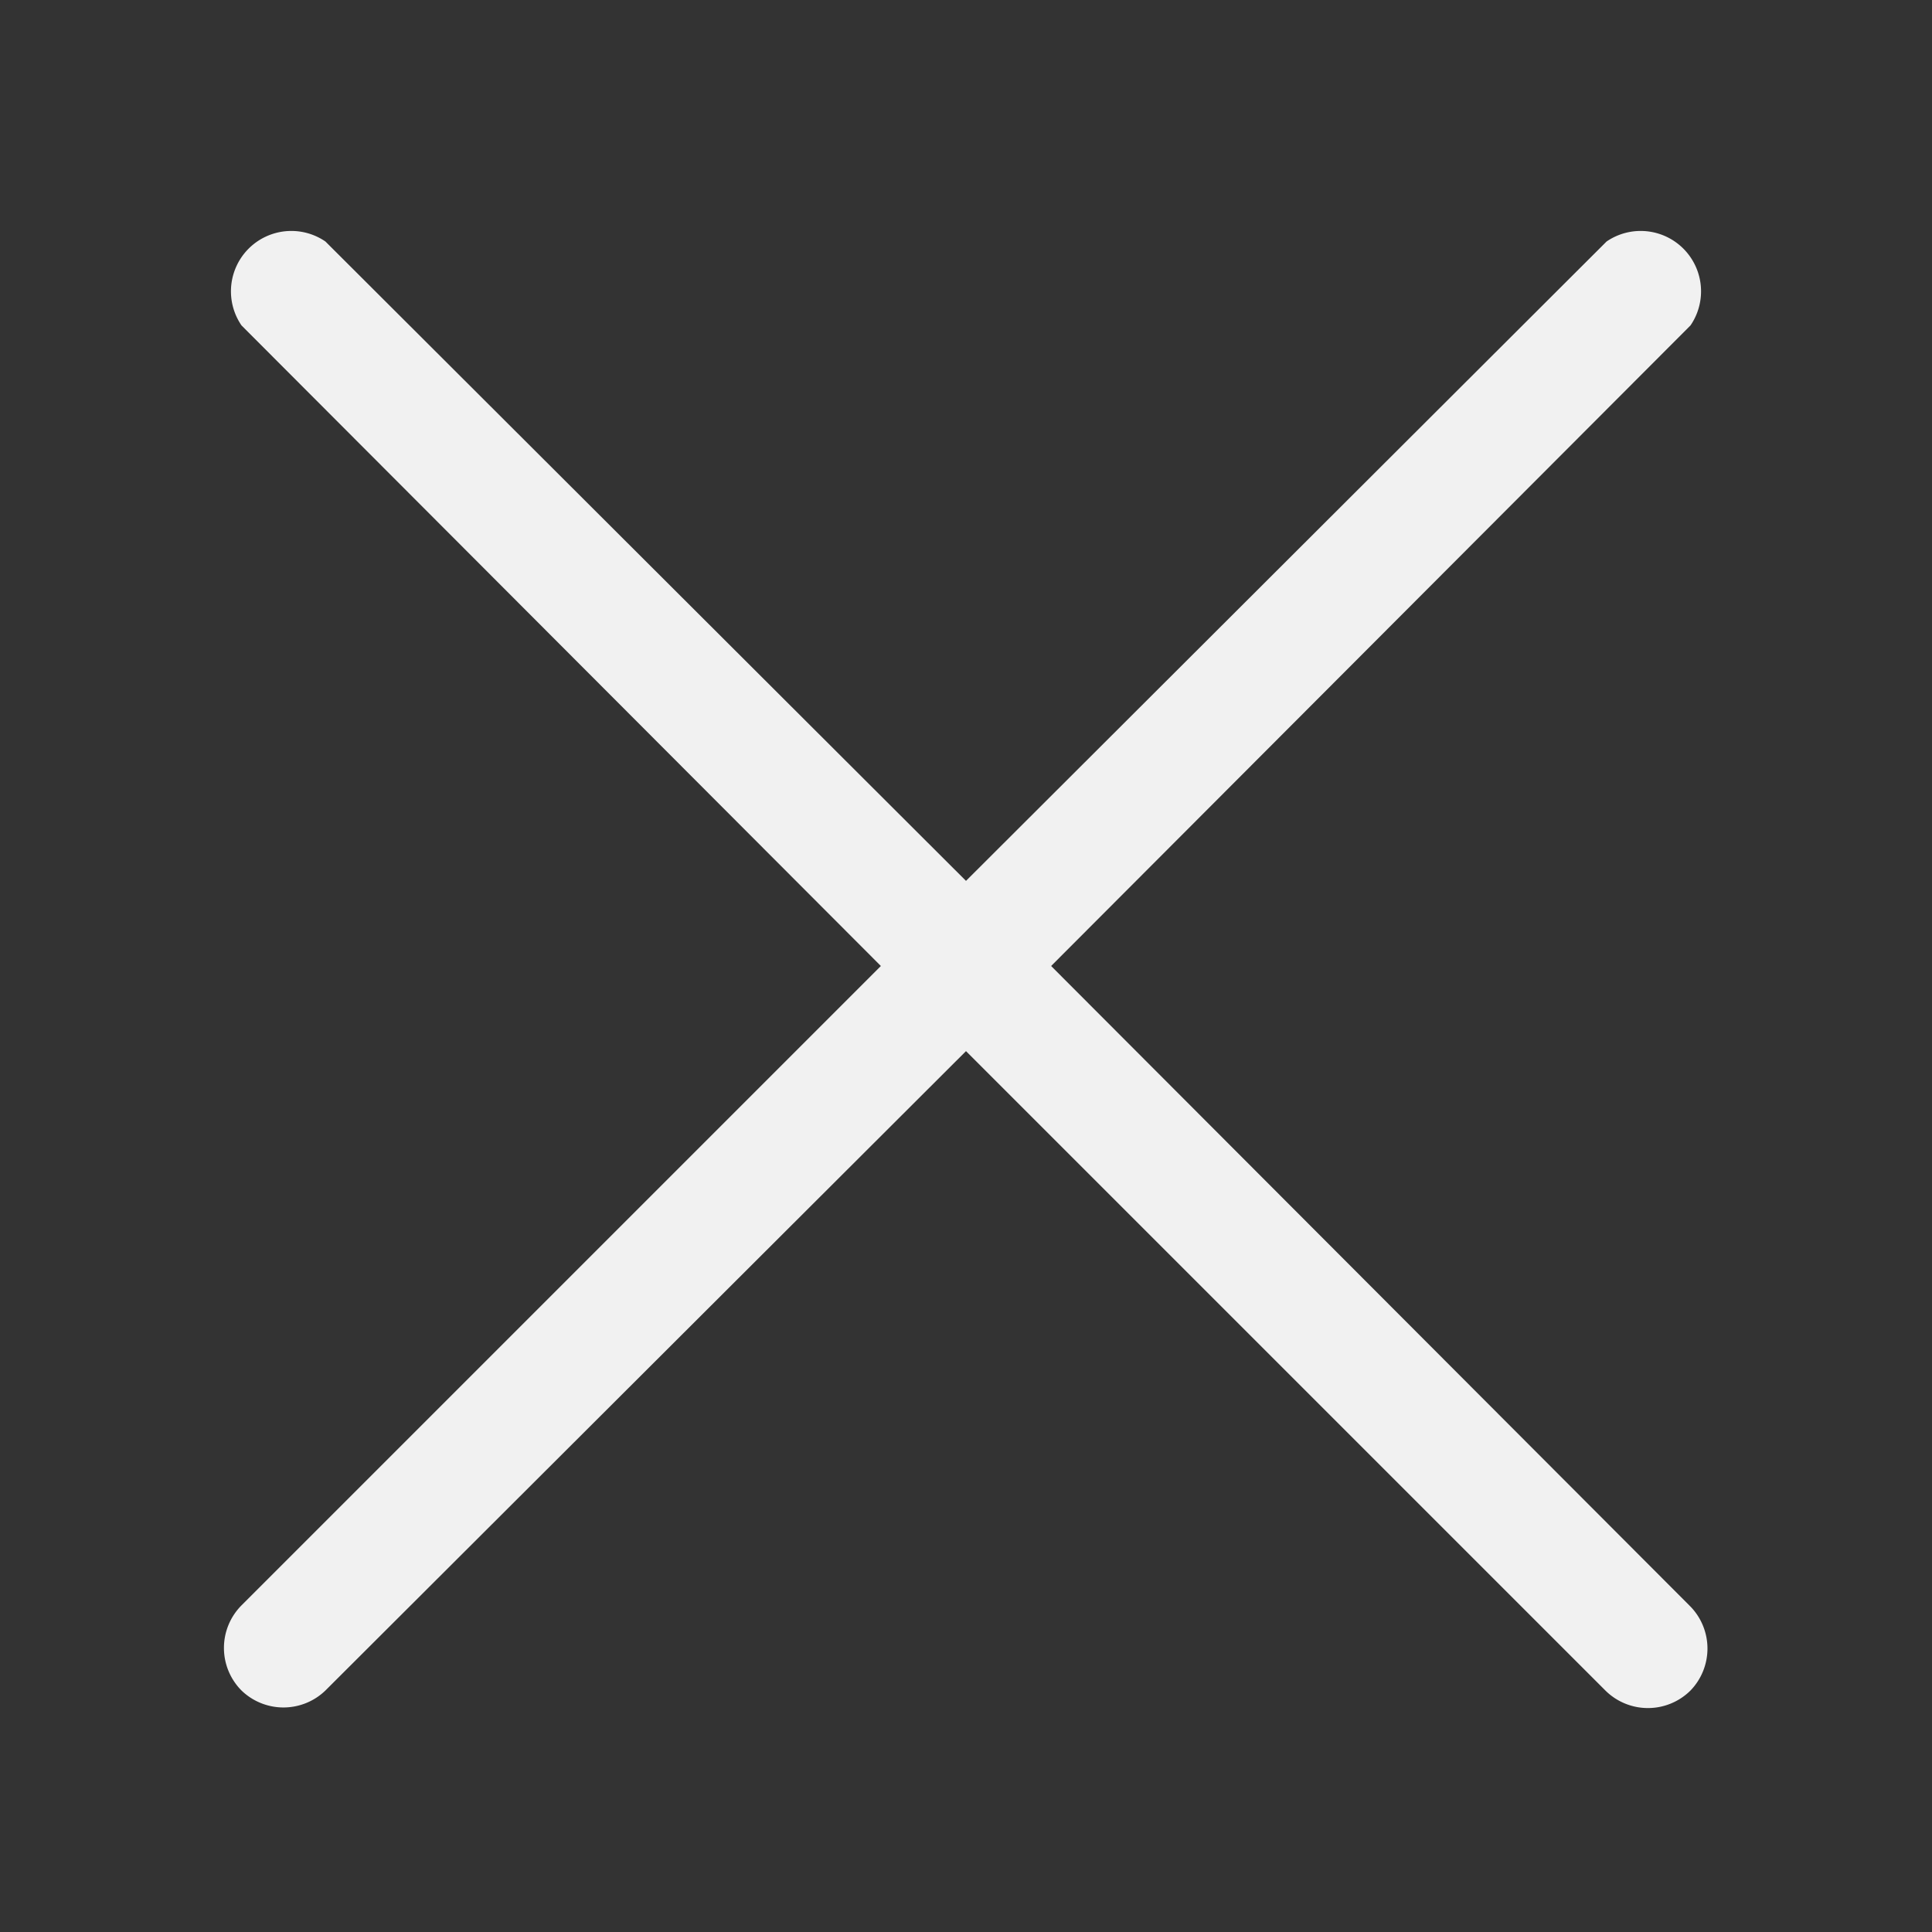 <?xml version="1.0"?>
<svg fill="#f1f1f1" xmlns="http://www.w3.org/2000/svg" viewBox="0 0 32 32" width="30" height="30"><rect x="0" y="0" width="32" height="32" fill="#333333" stroke="none"/><g id="Layer_49" data-name="Layer 49"><path d="M28,26.61A1,1,0,0,1,28,28a1,1,0,0,1-1.41,0L16,17.41,5.39,28A1,1,0,0,1,4,28a1,1,0,0,1,0-1.41L14.59,16,4,5.39A1,1,0,0,1,5.39,4L16,14.59,26.61,4A1,1,0,0,1,28,5.39L17.41,16Z"/></g></svg>
